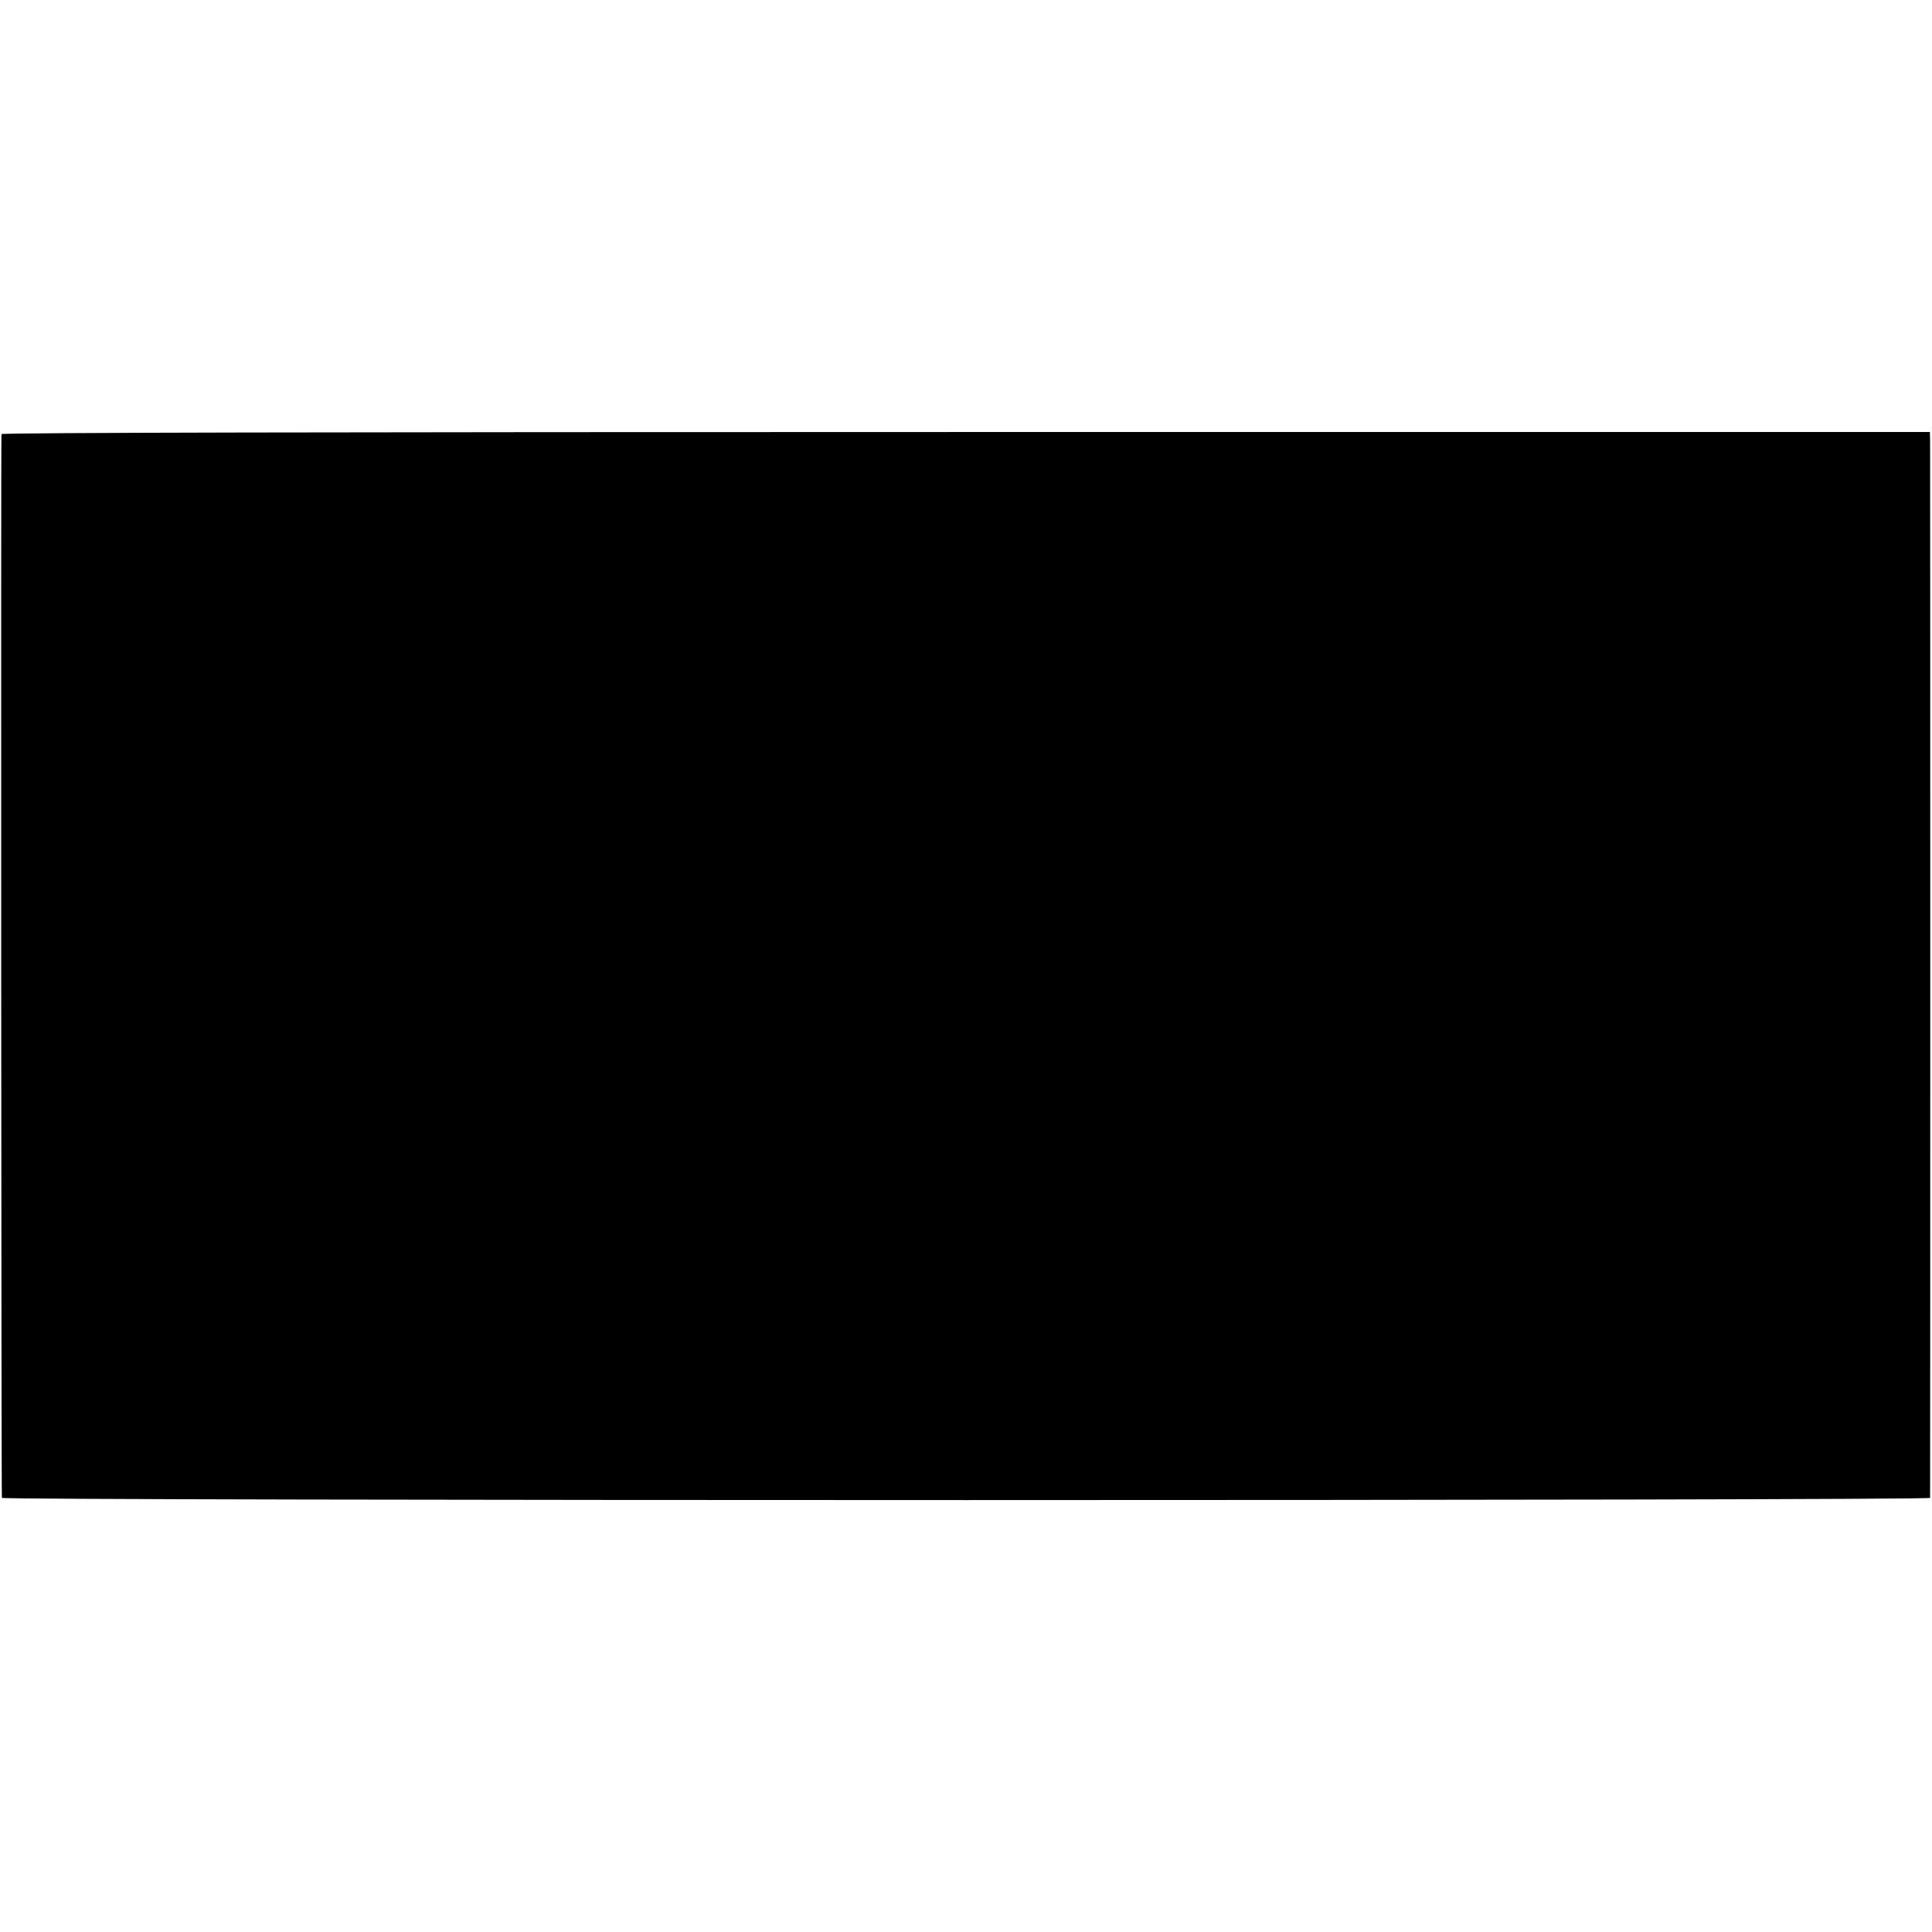 <?xml version="1.0" standalone="no"?>
<!DOCTYPE svg PUBLIC "-//W3C//DTD SVG 20010904//EN"
 "http://www.w3.org/TR/2001/REC-SVG-20010904/DTD/svg10.dtd">
<svg version="1.0" xmlns="http://www.w3.org/2000/svg"
 width="919pt" height="919pt" viewBox="0 0 919 919"
 preserveAspectRatio="xMidYMid meet">
<g transform="translate(0,919) scale(0.1,-0.1)"
fill="#000000" stroke="none">
<path d="M7 7125 c-3 -9 -1 -5037 2 -5060 1 -14 9171 -14 9172 0 1 13 1 4978
0 5030 l-1 40 -4585 0 c-3049 0 -4586 -3 -4588 -10z"/>
</g>
</svg>
